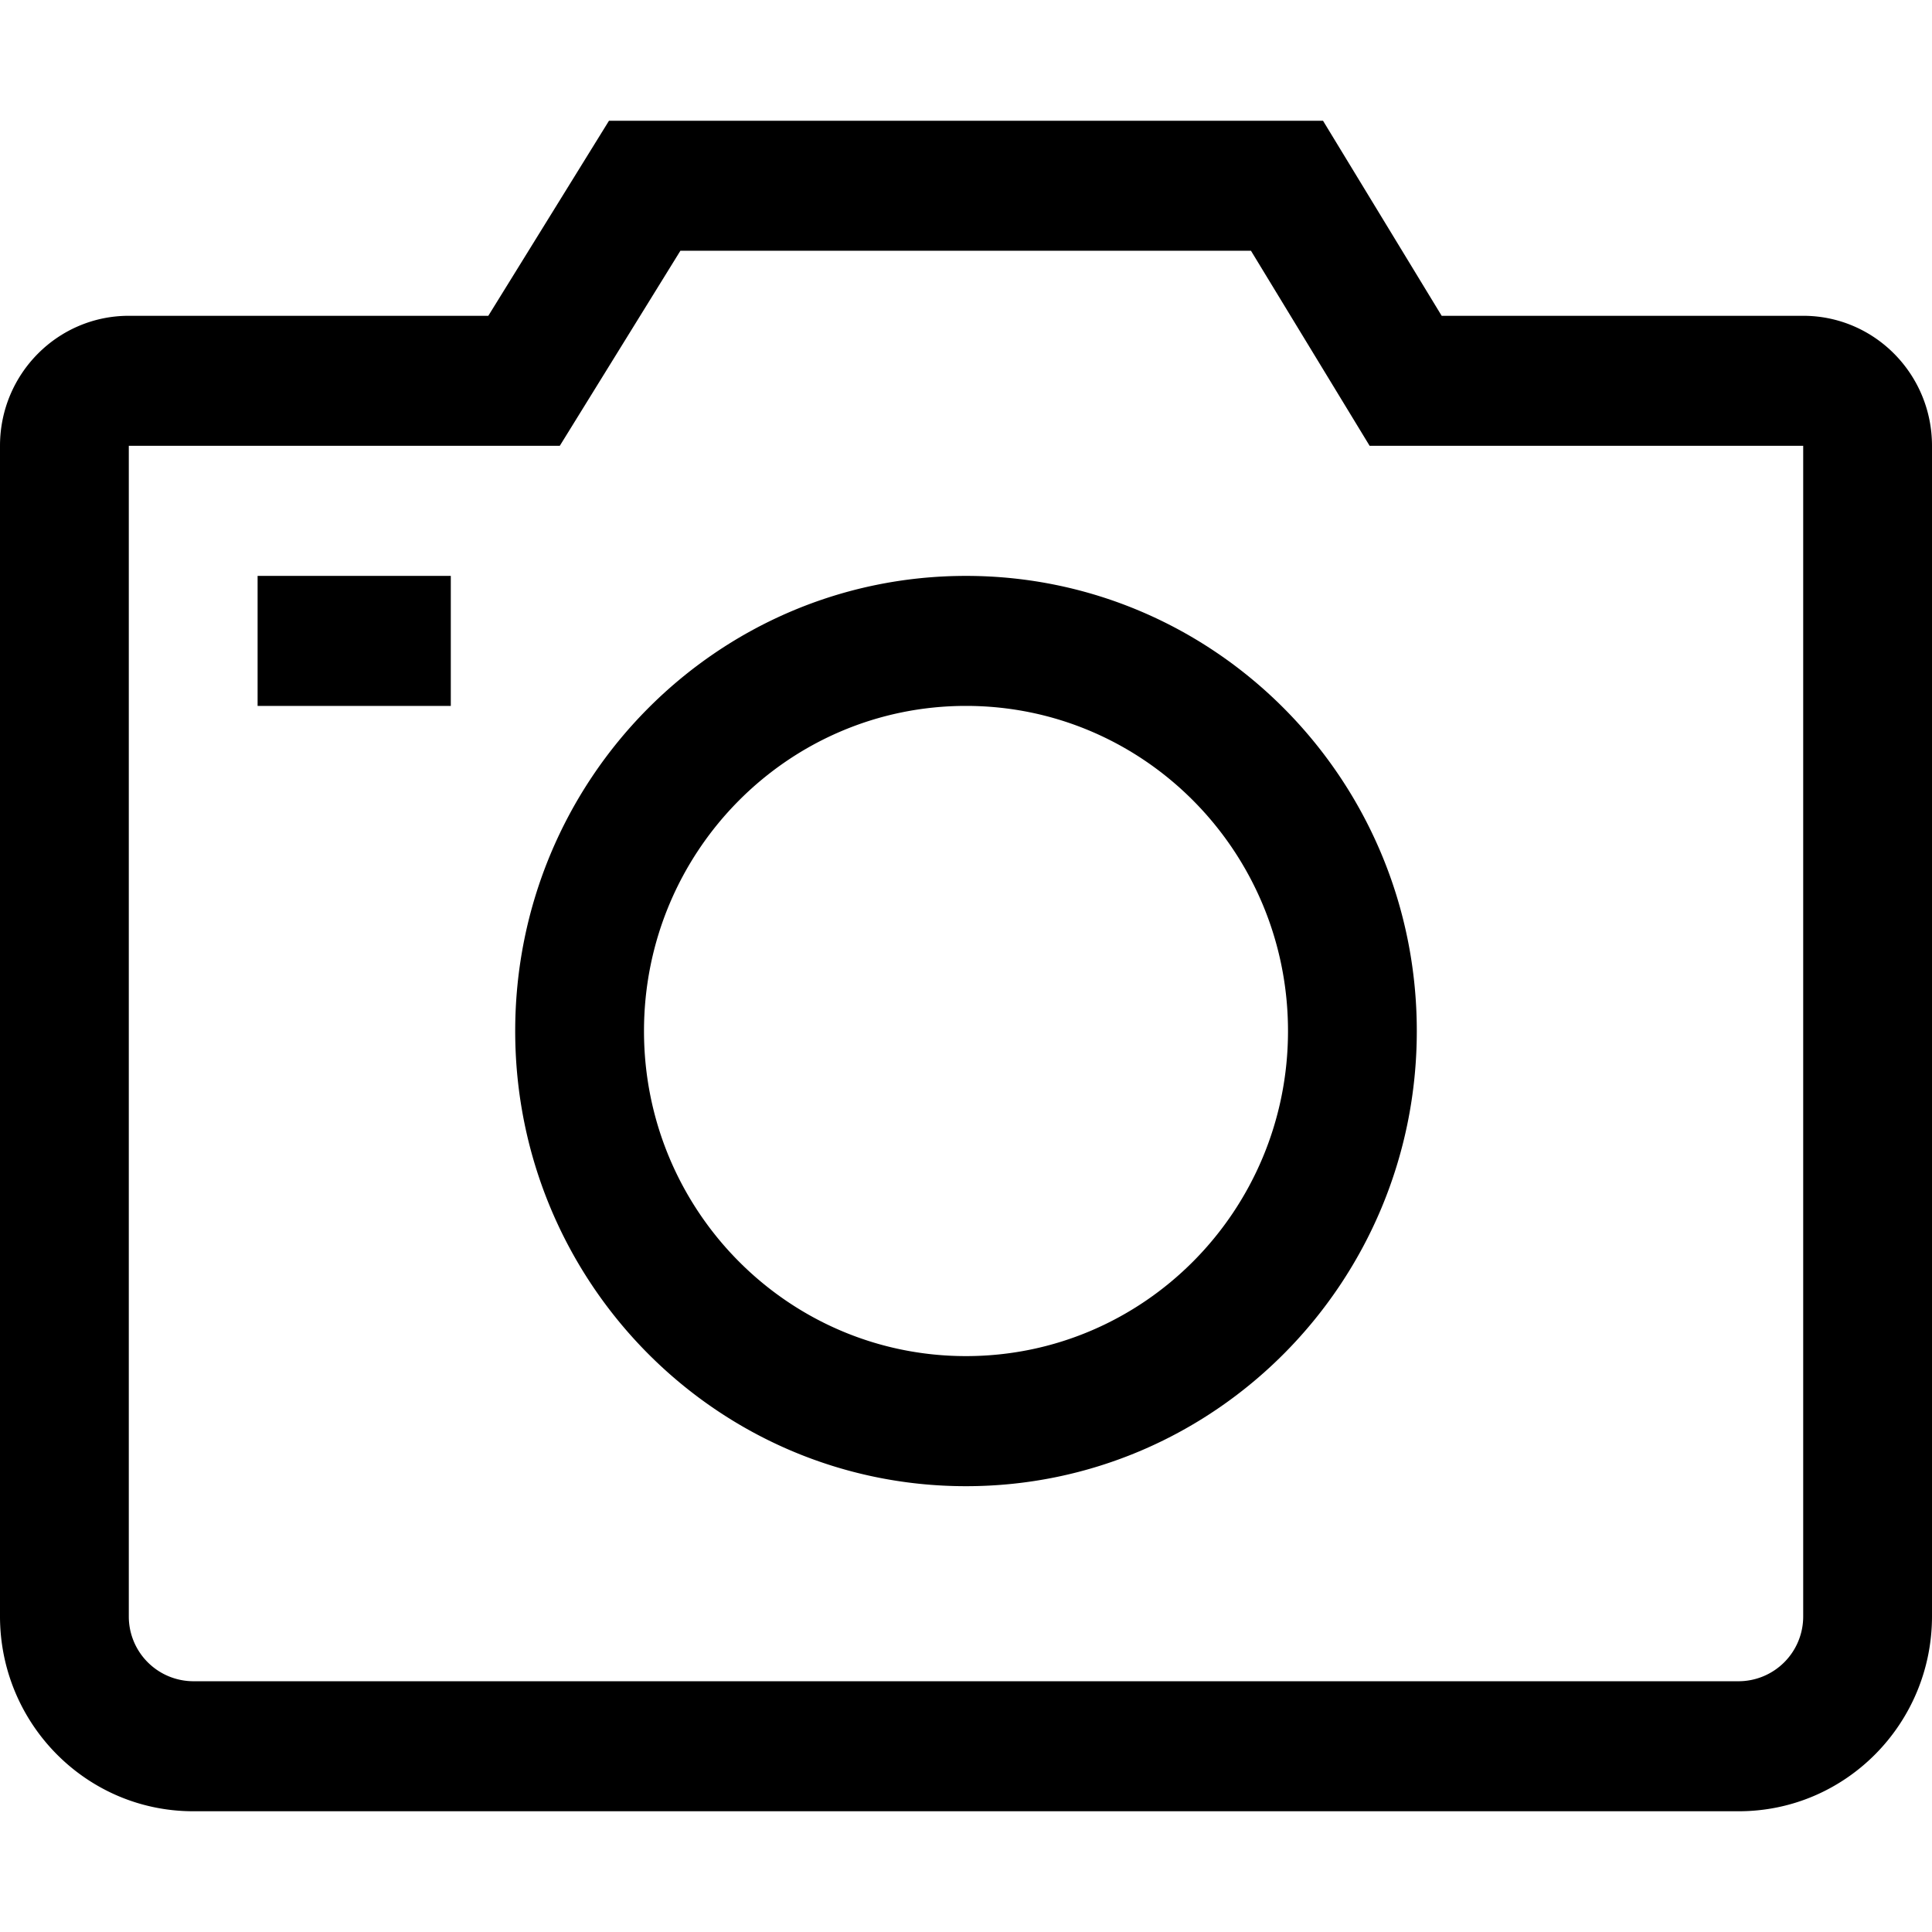 <svg viewBox="0 0 24 24" xmlns="http://www.w3.org/2000/svg" class="dropzone_icon___Ixfr"><path d="M17.909 3.923 16.435 1.5h-8.87L6.066 3.923H1.6c-.884 0-1.6.723-1.6 1.615v14.539C0 21.415 1.075 22.5 2.4 22.5h19.2c1.325 0 2.4-1.085 2.4-2.423V5.538c0-.892-.716-1.615-1.6-1.615h-4.491Zm-2.369-.808 1.474 2.423H22.4v14.539a.804.804 0 0 1-.8.808H2.4a.804.804 0 0 1-.8-.808V5.538h5.354l1.498-2.423h7.088ZM12 18.462c3.093 0 5.6-2.532 5.6-5.654 0-3.123-2.507-5.654-5.6-5.654-3.093 0-5.6 2.531-5.6 5.654 0 3.122 2.507 5.654 5.6 5.654Zm0-1.616c-2.21 0-4-1.808-4-4.038 0-2.23 1.79-4.039 4-4.039s4 1.808 4 4.039c0 2.23-1.79 4.038-4 4.038ZM5.6 7.154H3.2v1.615h2.4V7.154Z" fill="currentColor"></path></svg>